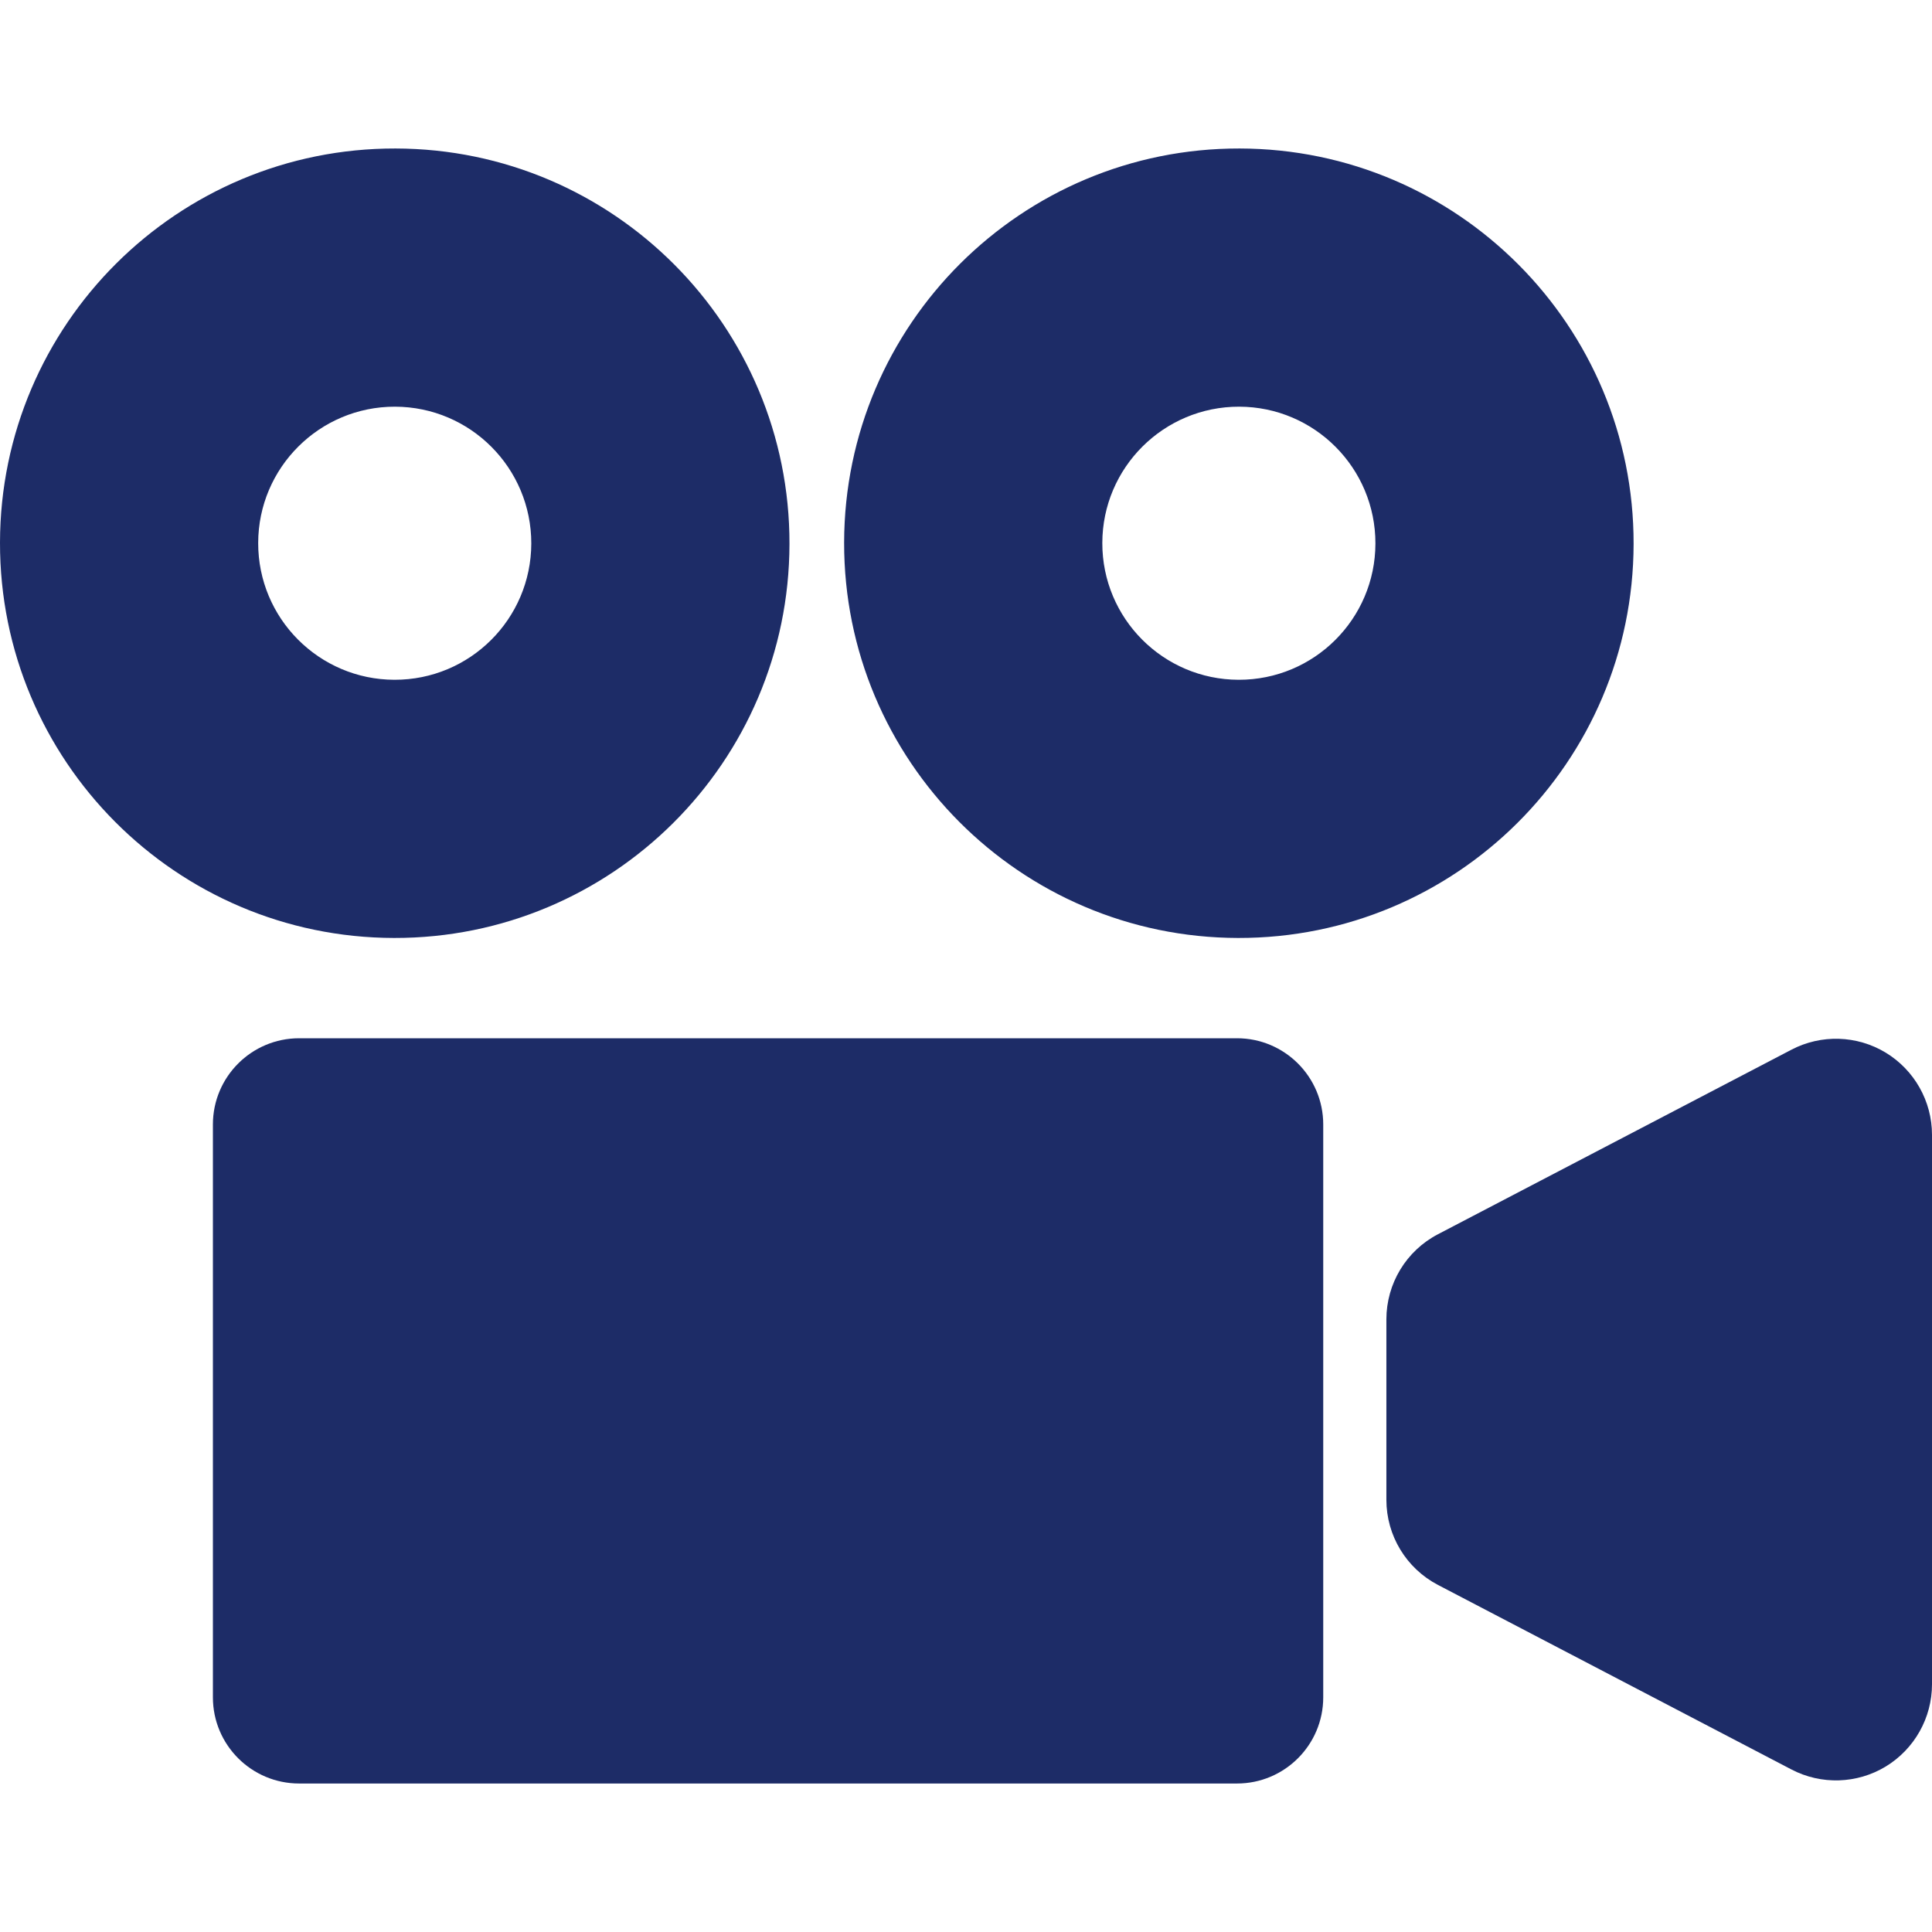 <!--?xml version="1.0" encoding="utf-8"?-->
<!-- Generator: Adobe Illustrator 15.1.0, SVG Export Plug-In . SVG Version: 6.00 Build 0)  -->

<svg version="1.1" id="_x32_" xmlns="http://www.w3.org/2000/svg" xmlns:xlink="http://www.w3.org/1999/xlink" x="0px" y="0px" width="512px" height="512px" viewBox="0 0 512 512" style="width: 256px; height: 256px; opacity: 1;" xml:space="preserve">
<style type="text/css">

	.st0{fill:#4B4B4B;}

</style>
<g>
	<path class="st0" d="M209.219,144.165c0.109-57.766-46.625-104.703-104.406-104.813C47.047,39.227,0.109,85.993,0,143.758
		s46.641,104.703,104.406,104.813S209.109,201.946,209.219,144.165z M68.422,143.899c0.031-19.984,16.281-36.156,36.25-36.125
		c20,0.047,36.156,16.281,36.125,36.266c-0.047,19.984-16.266,36.156-36.266,36.109C84.563,180.102,68.391,163.883,68.422,143.899z" style="fill: rgb(29, 44, 103);"></path>
	<path class="st0" d="M328.109,248.571c57.781,0.109,104.703-46.625,104.813-104.406c0.109-57.766-46.625-104.703-104.406-104.813
		c-57.766-0.125-104.703,46.641-104.813,104.406S270.344,248.461,328.109,248.571z M328.391,107.774
		c19.984,0.047,36.141,16.281,36.109,36.266s-16.266,36.156-36.25,36.109s-36.156-16.266-36.125-36.25
		S308.406,107.743,328.391,107.774z" style="fill: rgb(29, 44, 103);"></path>
	<path class="st0" d="M327.813,275.149H79.281c-12.625,0-22.859,10.234-22.859,22.859v151.796c0,12.609,10.234,22.844,22.859,22.844
		h248.531c12.625,0,22.859-10.234,22.859-22.844V298.008C350.672,285.383,340.438,275.149,327.813,275.149z" style="fill: rgb(29, 44, 103);"></path>
	<path class="st0" d="M499.734,278.961c-7.609-4.609-17.094-4.906-24.984-0.781l-93.672,48.906
		c-8.406,4.375-13.672,13.078-13.672,22.563v47.813c0,9.484,5.266,18.171,13.672,22.562l93.672,48.906
		c7.891,4.125,17.375,3.828,24.984-0.781c7.609-4.625,12.266-12.891,12.266-21.797V300.743
		C512,291.852,507.344,283.586,499.734,278.961z" style="fill: rgb(29, 44, 103);"></path>
</g>
</svg>
